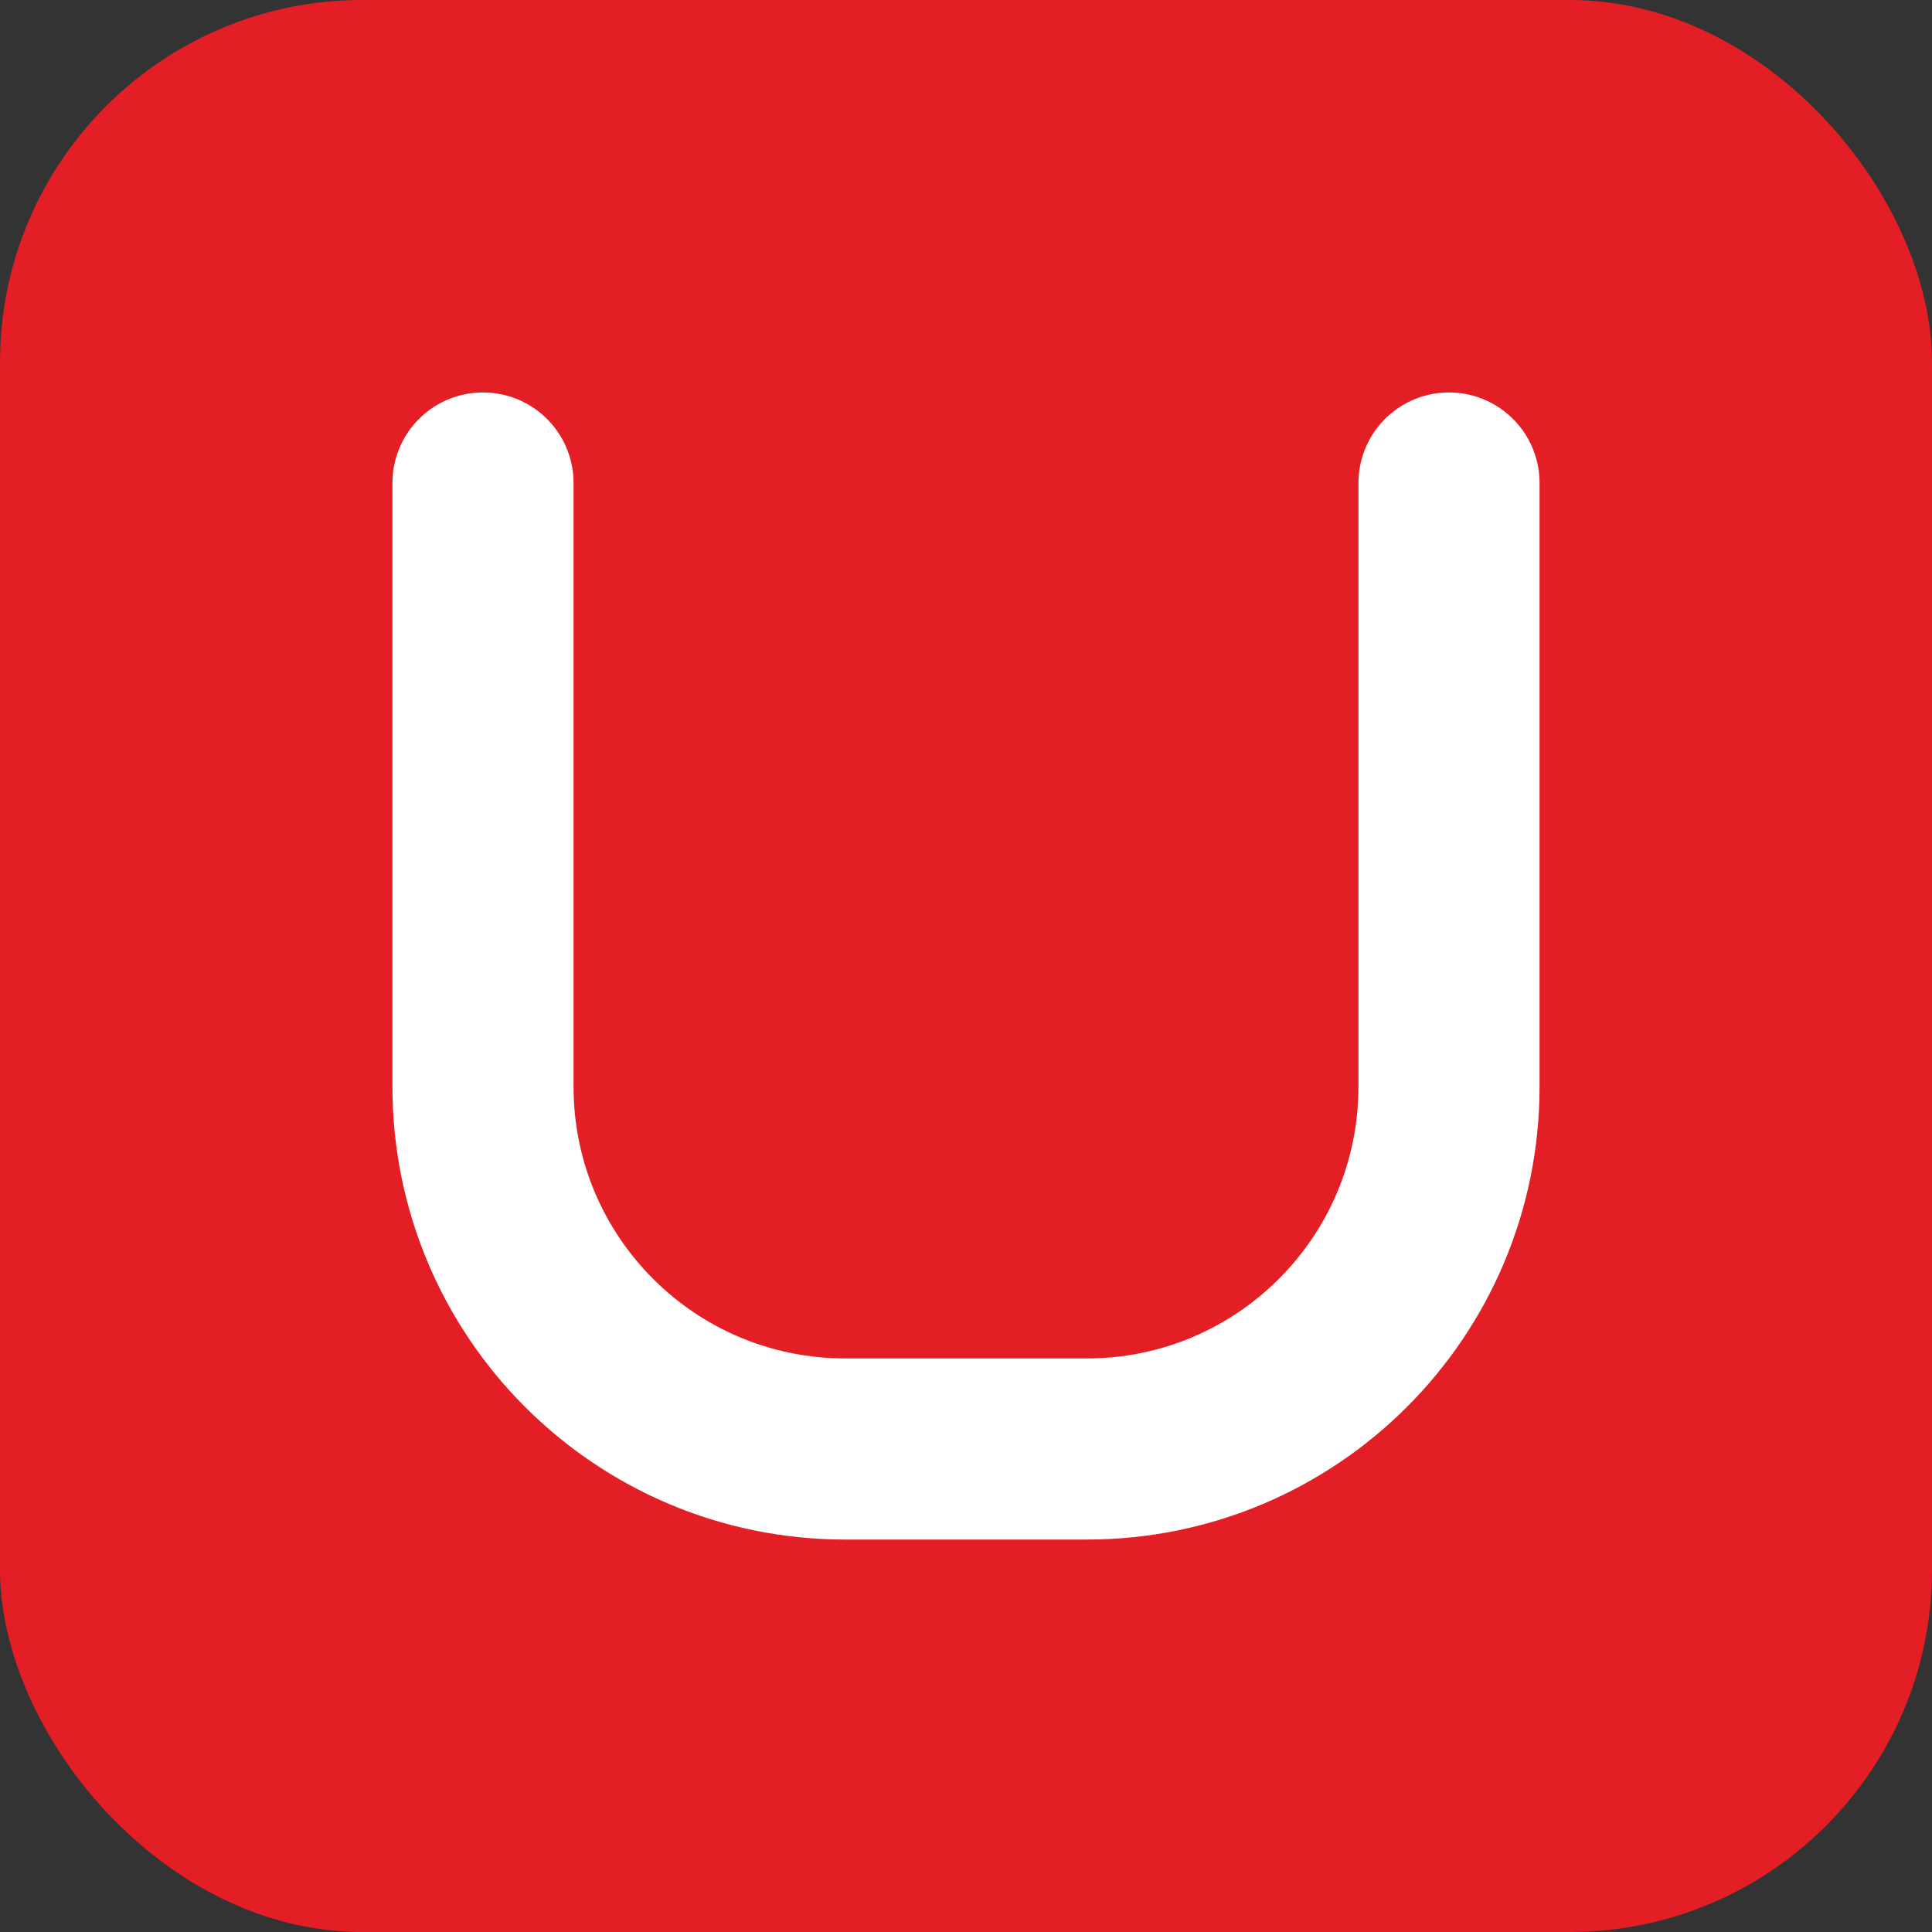 <?xml version="1.0" encoding="UTF-8"?>
<svg width="32" height="32" viewBox="0 0 32 32" fill="none" xmlns="http://www.w3.org/2000/svg">
    <rect x="0" y="0" width="32" height="32" fill="#333333" stroke="none"/>
    <!-- Background -->
    <rect width="32" height="32" rx="6" fill="#E31E24"/>
    
    <!-- Letter U -->
    <path d="M8 8V18C8 21.314 10.686 24 14 24H18C21.314 24 24 21.314 24 18V8"
          stroke="white"
          stroke-width="3"
          stroke-linecap="round"/>
</svg> 